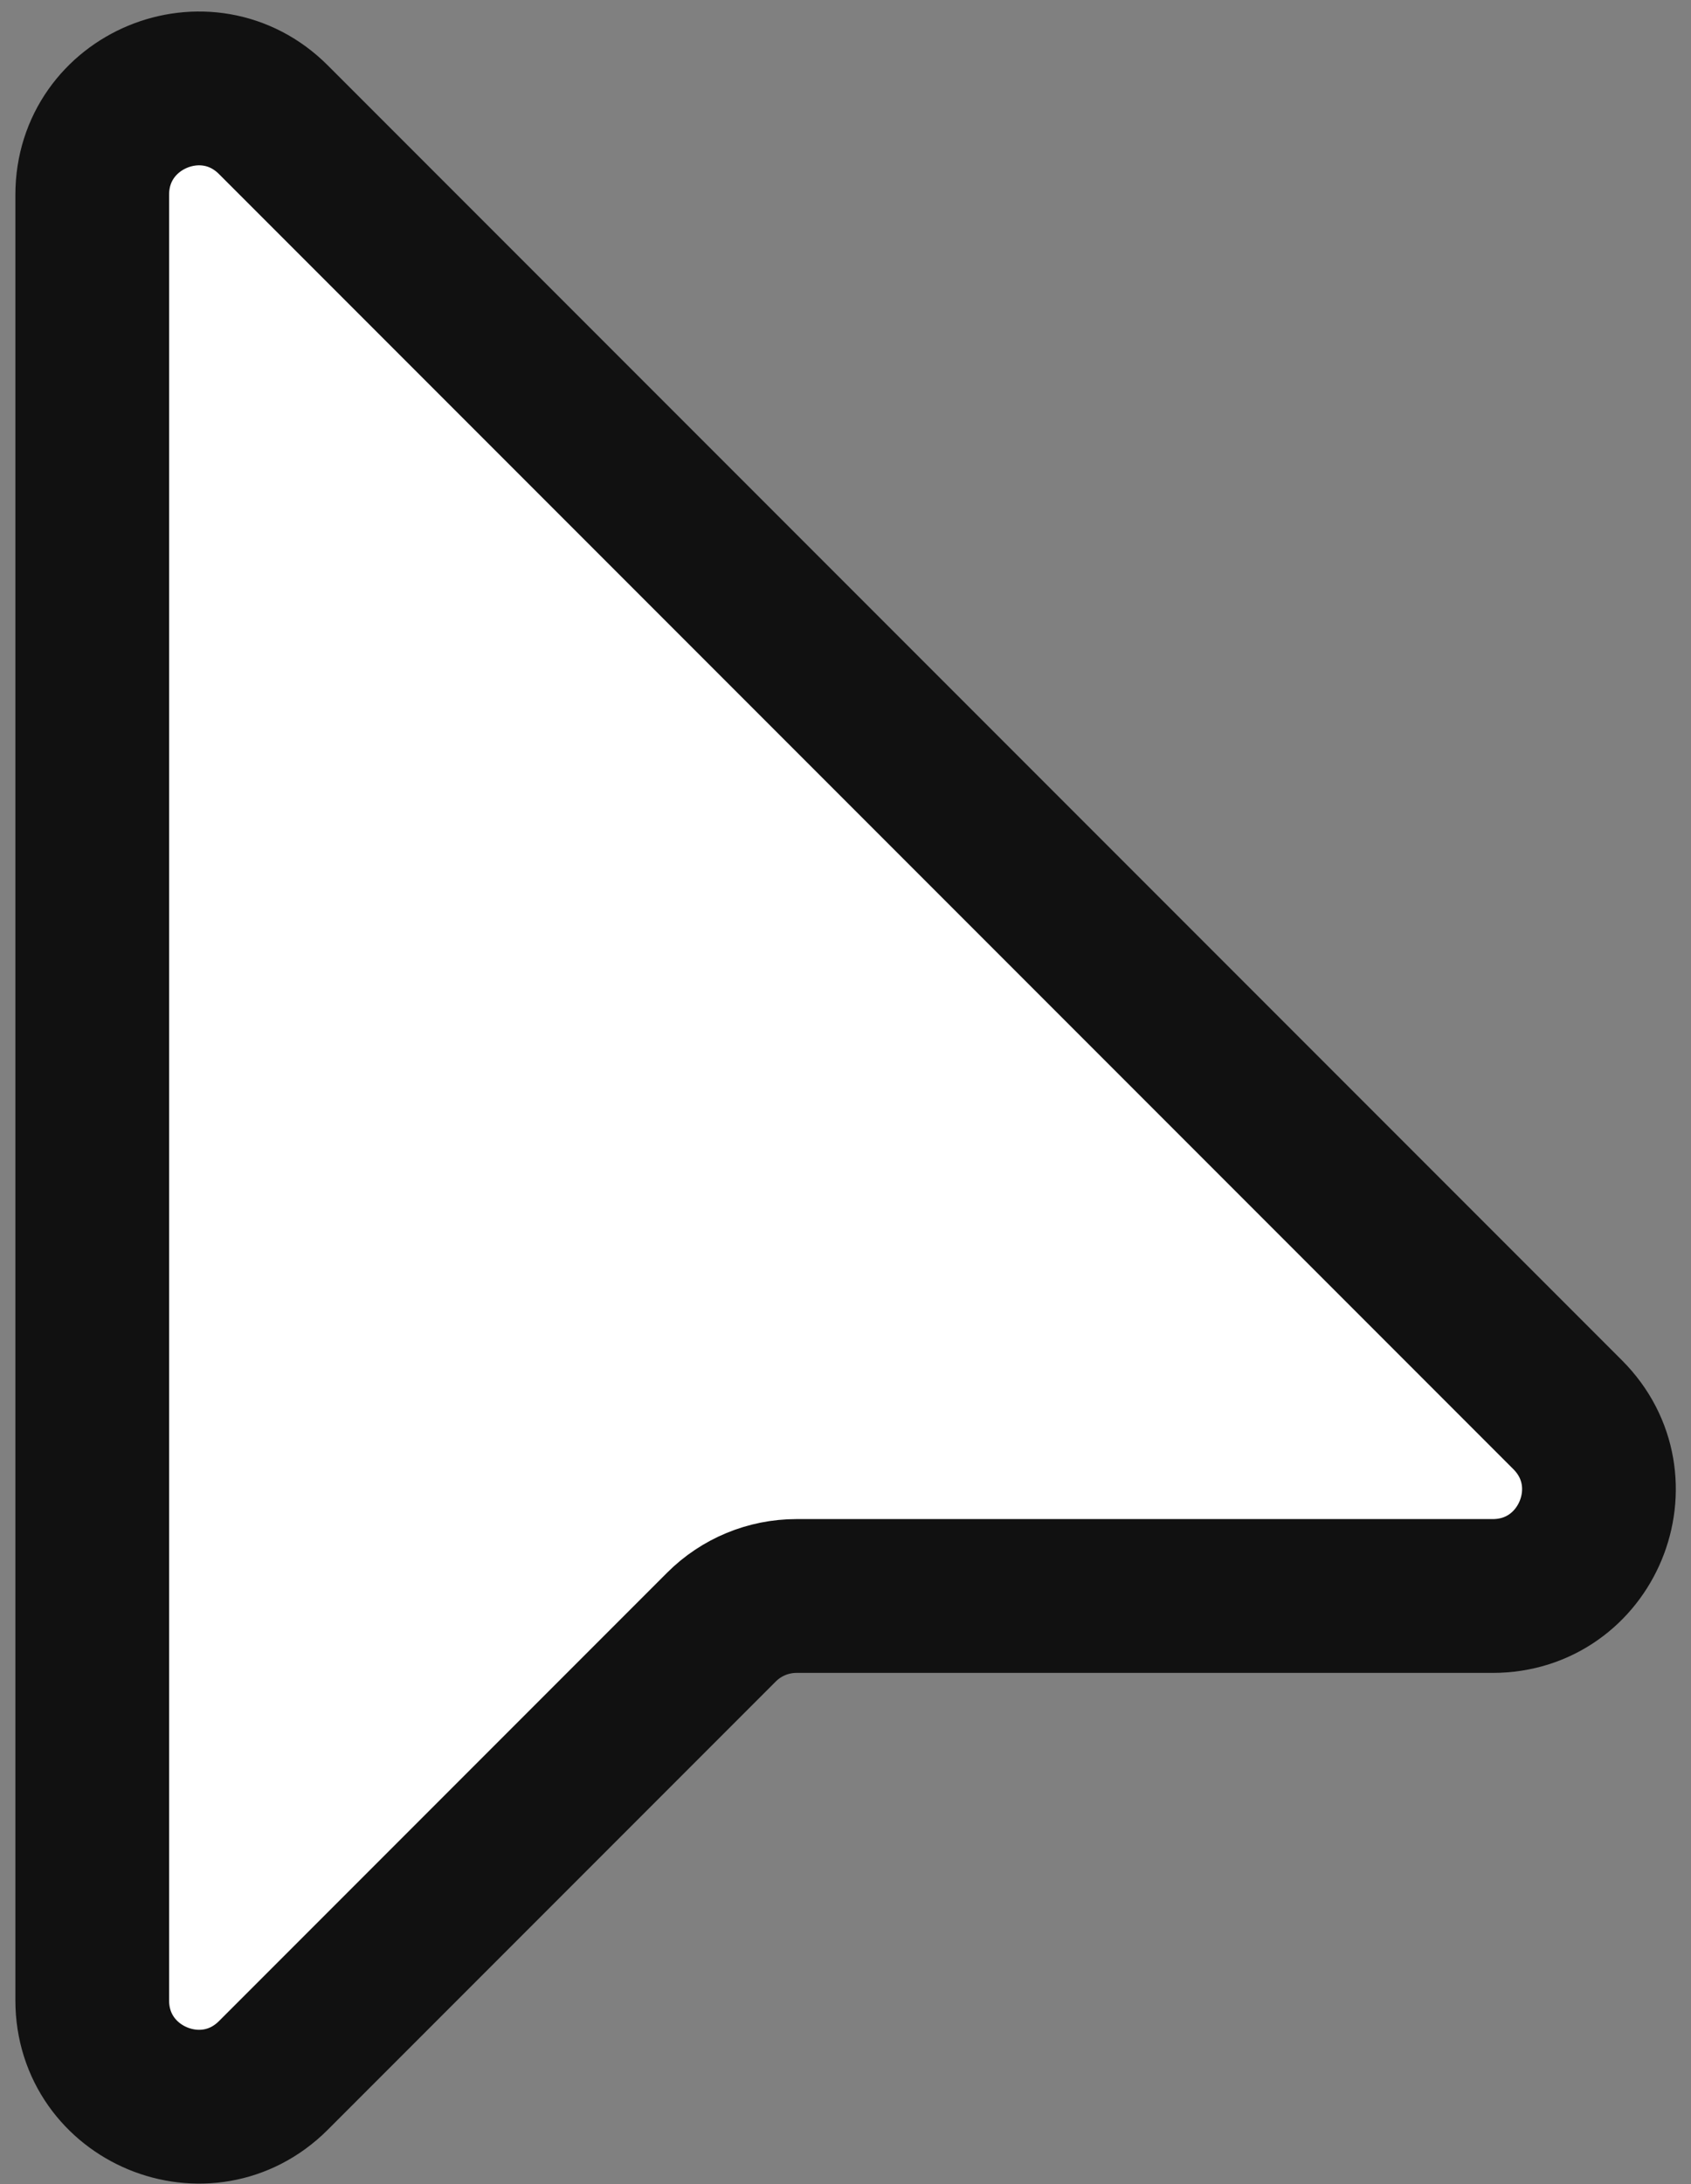<svg width="55" height="71" viewBox="0 0 55 71" fill="none" xmlns="http://www.w3.org/2000/svg">
<rect x="0" y="0" width="55" height="71" fill="#808080" stroke="none"/>
<path d="M8.892 67.464C6.718 69.638 3 68.098 3 65.023V6.332C3 3.258 6.718 1.718 8.892 3.892L50.988 45.988C53.163 48.163 51.623 51.88 48.548 51.88H25.905C24.99 51.88 24.112 52.244 23.465 52.891L8.892 67.464Z" fill="white" stroke="#111111" stroke-width="5" stroke-linejoin="round"/>
</svg>
